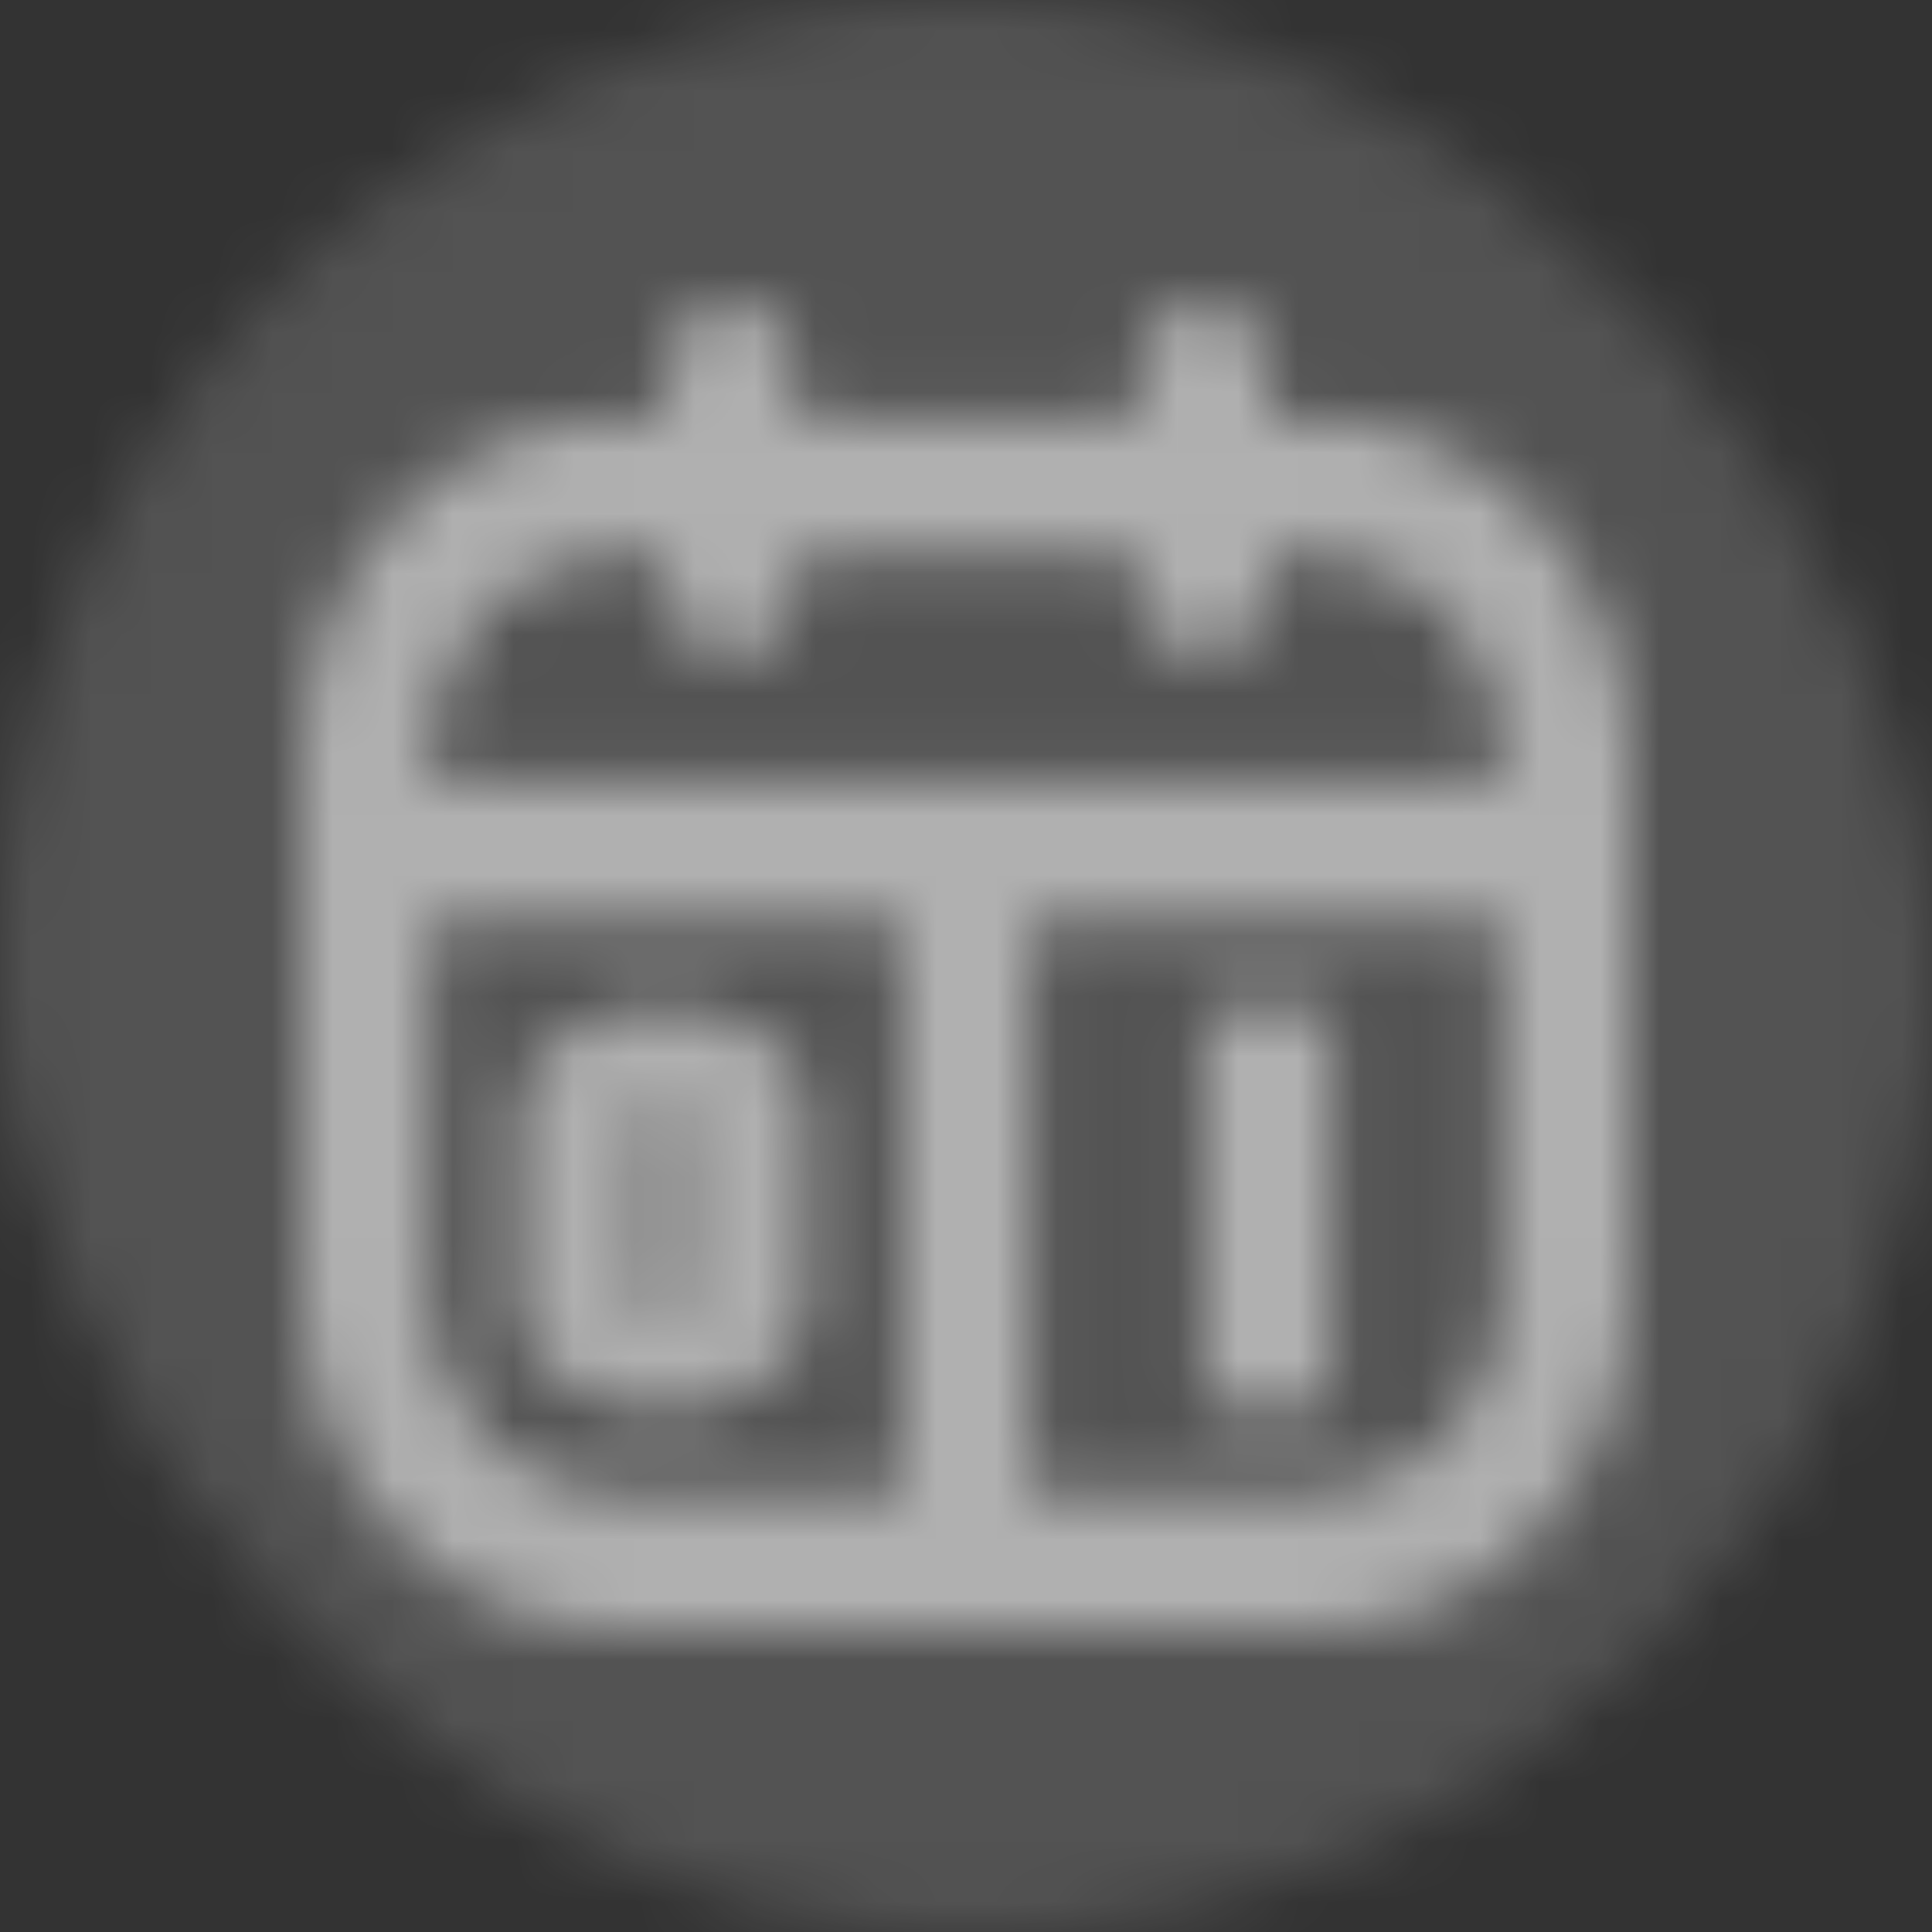 <?xml version="1.0" encoding="UTF-8"?>
<svg width="32px" height="32px" viewBox="0 0 32 32" version="1.1" xmlns="http://www.w3.org/2000/svg" xmlns:xlink="http://www.w3.org/1999/xlink">
    <rect x="0" y="0" width="32" height="32" fill="#333333" stroke="none"/>
    <!-- Generator: Sketch 52.6 (67491) - http://www.bohemiancoding.com/sketch -->
    <title>TAB 1</title>
    <desc>Created with Sketch.</desc>
    <defs>
        <rect id="path-1" x="0" y="0" width="32" height="32" rx="16"></rect>
        <path d="M19.883,7.954 L19.883,7.519 C19.883,5.7 18.516,4.22 16.836,4.22 L15.993,4.22 L15.993,4.729 C15.993,5.361 15.518,5.875 14.935,5.875 C14.351,5.875 13.876,5.361 13.876,4.729 L13.876,4.22 L8.168,4.22 L8.168,4.729 C8.168,5.361 7.693,5.875 7.11,5.875 C6.526,5.875 6.051,5.361 6.051,4.729 L6.051,4.22 L5.165,4.22 C3.484,4.22 2.117,5.7 2.117,7.519 L2.117,7.954 L19.883,7.954 Z M2.117,16.409 C2.117,18.228 3.484,19.708 5.165,19.708 L9.942,19.708 L9.942,10.246 L2.117,10.246 L2.117,16.409 Z M16.835,19.708 C18.516,19.708 19.883,18.228 19.883,16.409 L19.883,10.246 L12.059,10.246 L12.059,19.708 L16.835,19.708 Z M5.165,22 C2.317,22 0,19.492 0,16.409 L0,7.519 C0,4.436 2.317,1.928 5.165,1.928 L6.051,1.928 L6.051,1.146 C6.051,0.514 6.526,0 7.11,0 C7.694,0 8.168,0.514 8.168,1.146 L8.168,1.928 L13.876,1.928 L13.876,1.146 C13.876,0.514 14.351,0 14.935,0 C15.519,0 15.993,0.514 15.993,1.146 L15.993,1.928 L16.835,1.928 C19.683,1.928 22,4.436 22,7.519 L22,16.409 C22,19.492 19.683,22 16.835,22 L5.165,22 Z M5.689,16.771 C5.714,16.786 5.79,16.816 5.971,16.816 C6.158,16.816 6.236,16.785 6.262,16.77 L6.262,13.268 C6.236,13.253 6.156,13.221 5.971,13.221 C5.79,13.221 5.714,13.252 5.689,13.266 L5.689,16.771 Z M5.971,18.351 C5.37,18.351 4.831,18.215 4.368,17.947 L4.364,17.945 C3.714,17.558 3.578,17.019 3.578,16.636 L3.578,13.446 C3.578,13.046 3.714,12.487 4.363,12.096 L4.367,12.094 C4.826,11.826 5.366,11.69 5.971,11.69 C6.572,11.69 7.109,11.826 7.569,12.094 C8.229,12.481 8.367,13.043 8.367,13.446 L8.367,16.636 C8.367,17.021 8.229,17.56 7.569,17.946 C7.108,18.215 6.57,18.351 5.971,18.351 Z M14.949,18.351 L17.053,18.351 L17.053,11.69 L14.949,11.69 L14.949,18.351 Z" id="path-3"></path>
    </defs>
    <g id="Material-Components" stroke="none" stroke-width="1" fill="none" fill-rule="evenodd">
        <g id="Bottom-Navigation" transform="translate(-182, -1397)">
            <g id="Bottom-Navigation-/-Primary-Color-/-Inactive-/-Pressed" transform="translate(153, 1365)">
                <g id="Bottom-Navigation-/-4-up-/-Primary-Color-Copy-2">
                    <g id="TAB-1" transform="translate(29, 32)">
                        <g id="RIPPLE">
                            <mask id="mask-2" fill="white">
                                <use xlink:href="#path-1"></use>
                            </mask>
                            <g id="Mask" opacity="0.16"></g>
                            <g id="Color" opacity="0.16" mask="url(#mask-2)" fill="#FFFFFF">
                                <rect id="Rectangle-3" x="0" y="0" width="32" height="32"></rect>
                            </g>
                        </g>
                        <g id="↳-Icon" transform="translate(5, 5)">
                            <mask id="mask-4" fill="white">
                                <use xlink:href="#path-3"></use>
                            </mask>
                            <g id="Match" fill-rule="nonzero"></g>
                            <g id="↳-Icon-Color" mask="url(#mask-4)" fill="#FFFFFF" fill-opacity="0.54">
                                <g transform="translate(-1, -1)" id="Rectangle">
                                    <rect x="0" y="0" width="24" height="24"></rect>
                                </g>
                            </g>
                        </g>
                    </g>
                </g>
            </g>
        </g>
    </g>
</svg>